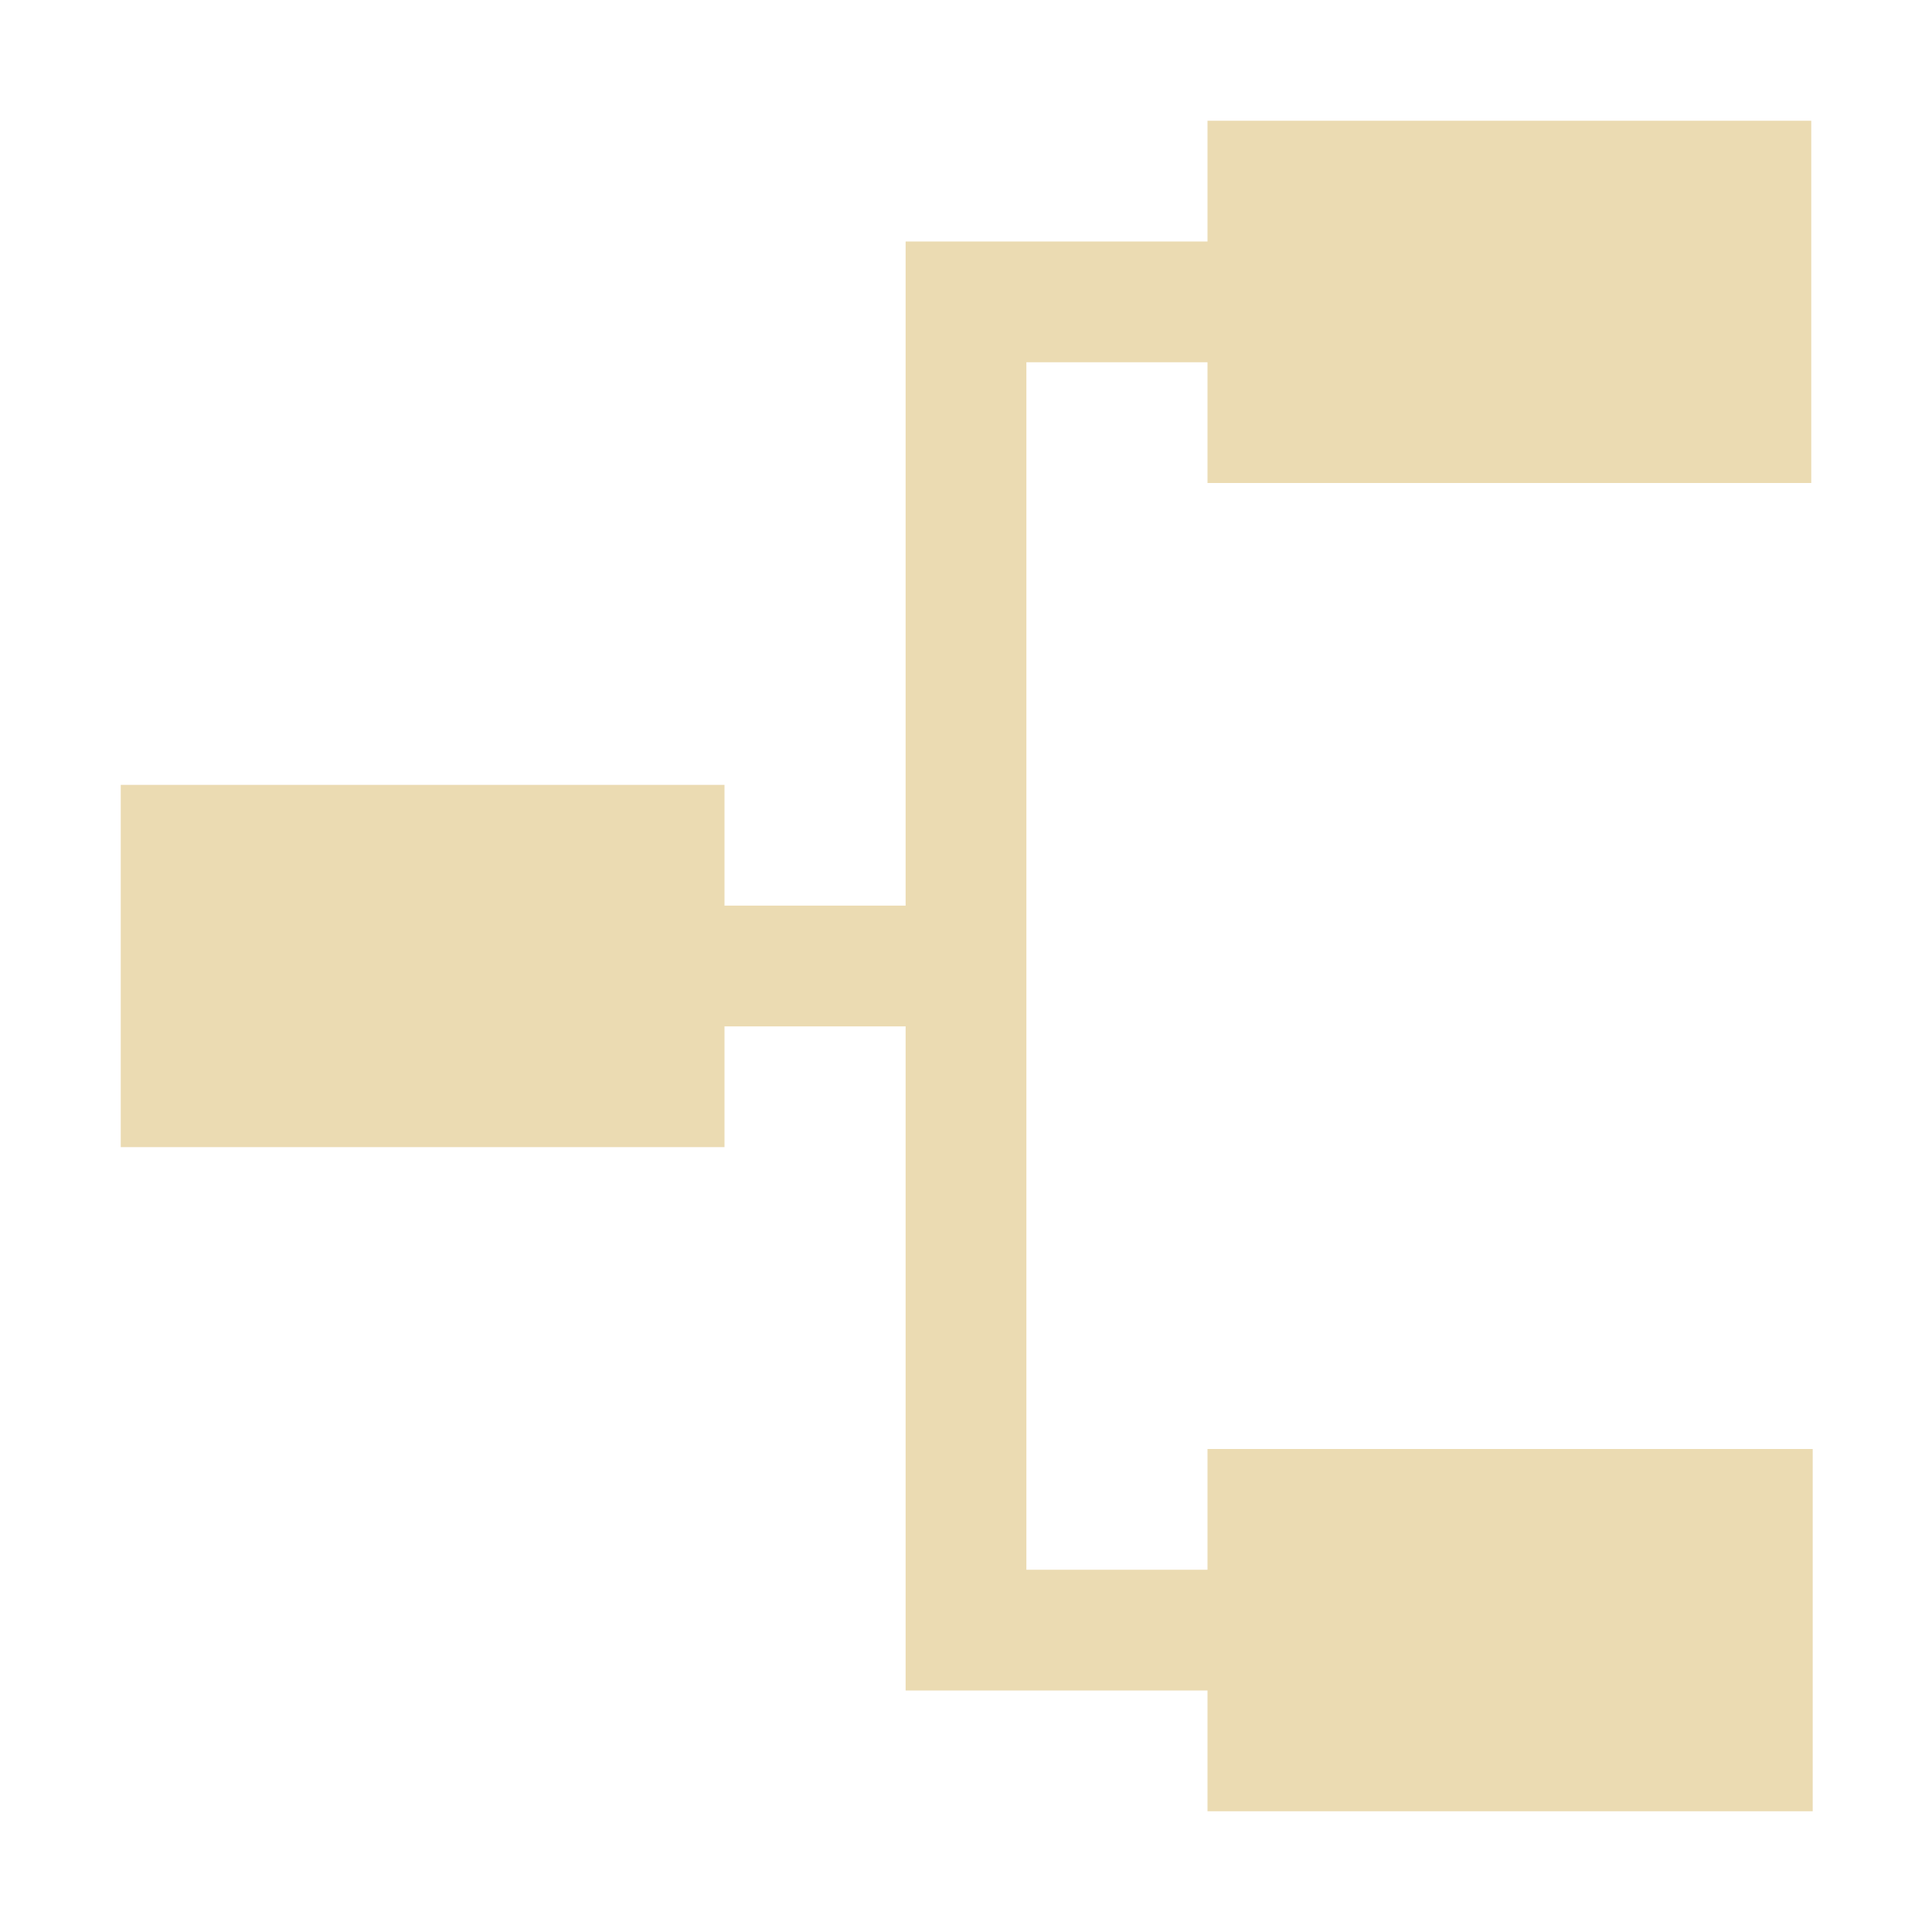 <svg width="16" height="16" version="1.1" xmlns="http://www.w3.org/2000/svg">
  <defs>
    <style type="text/css">.ColorScheme-Text { color:#ebdbb2; } .ColorScheme-Highlight { color:#458588; }</style>
  </defs>
  <path class="ColorScheme-Text" fill="currentColor" d="m10 1v1h-1.5-1v5.5h-1.5v-1h-5v3h5v-1h1.5v5.5h1 1.5v1h5.012v-3h-5.012v1h-1.5v-10h1.5v1h5v-3h-5z"/>
</svg>
